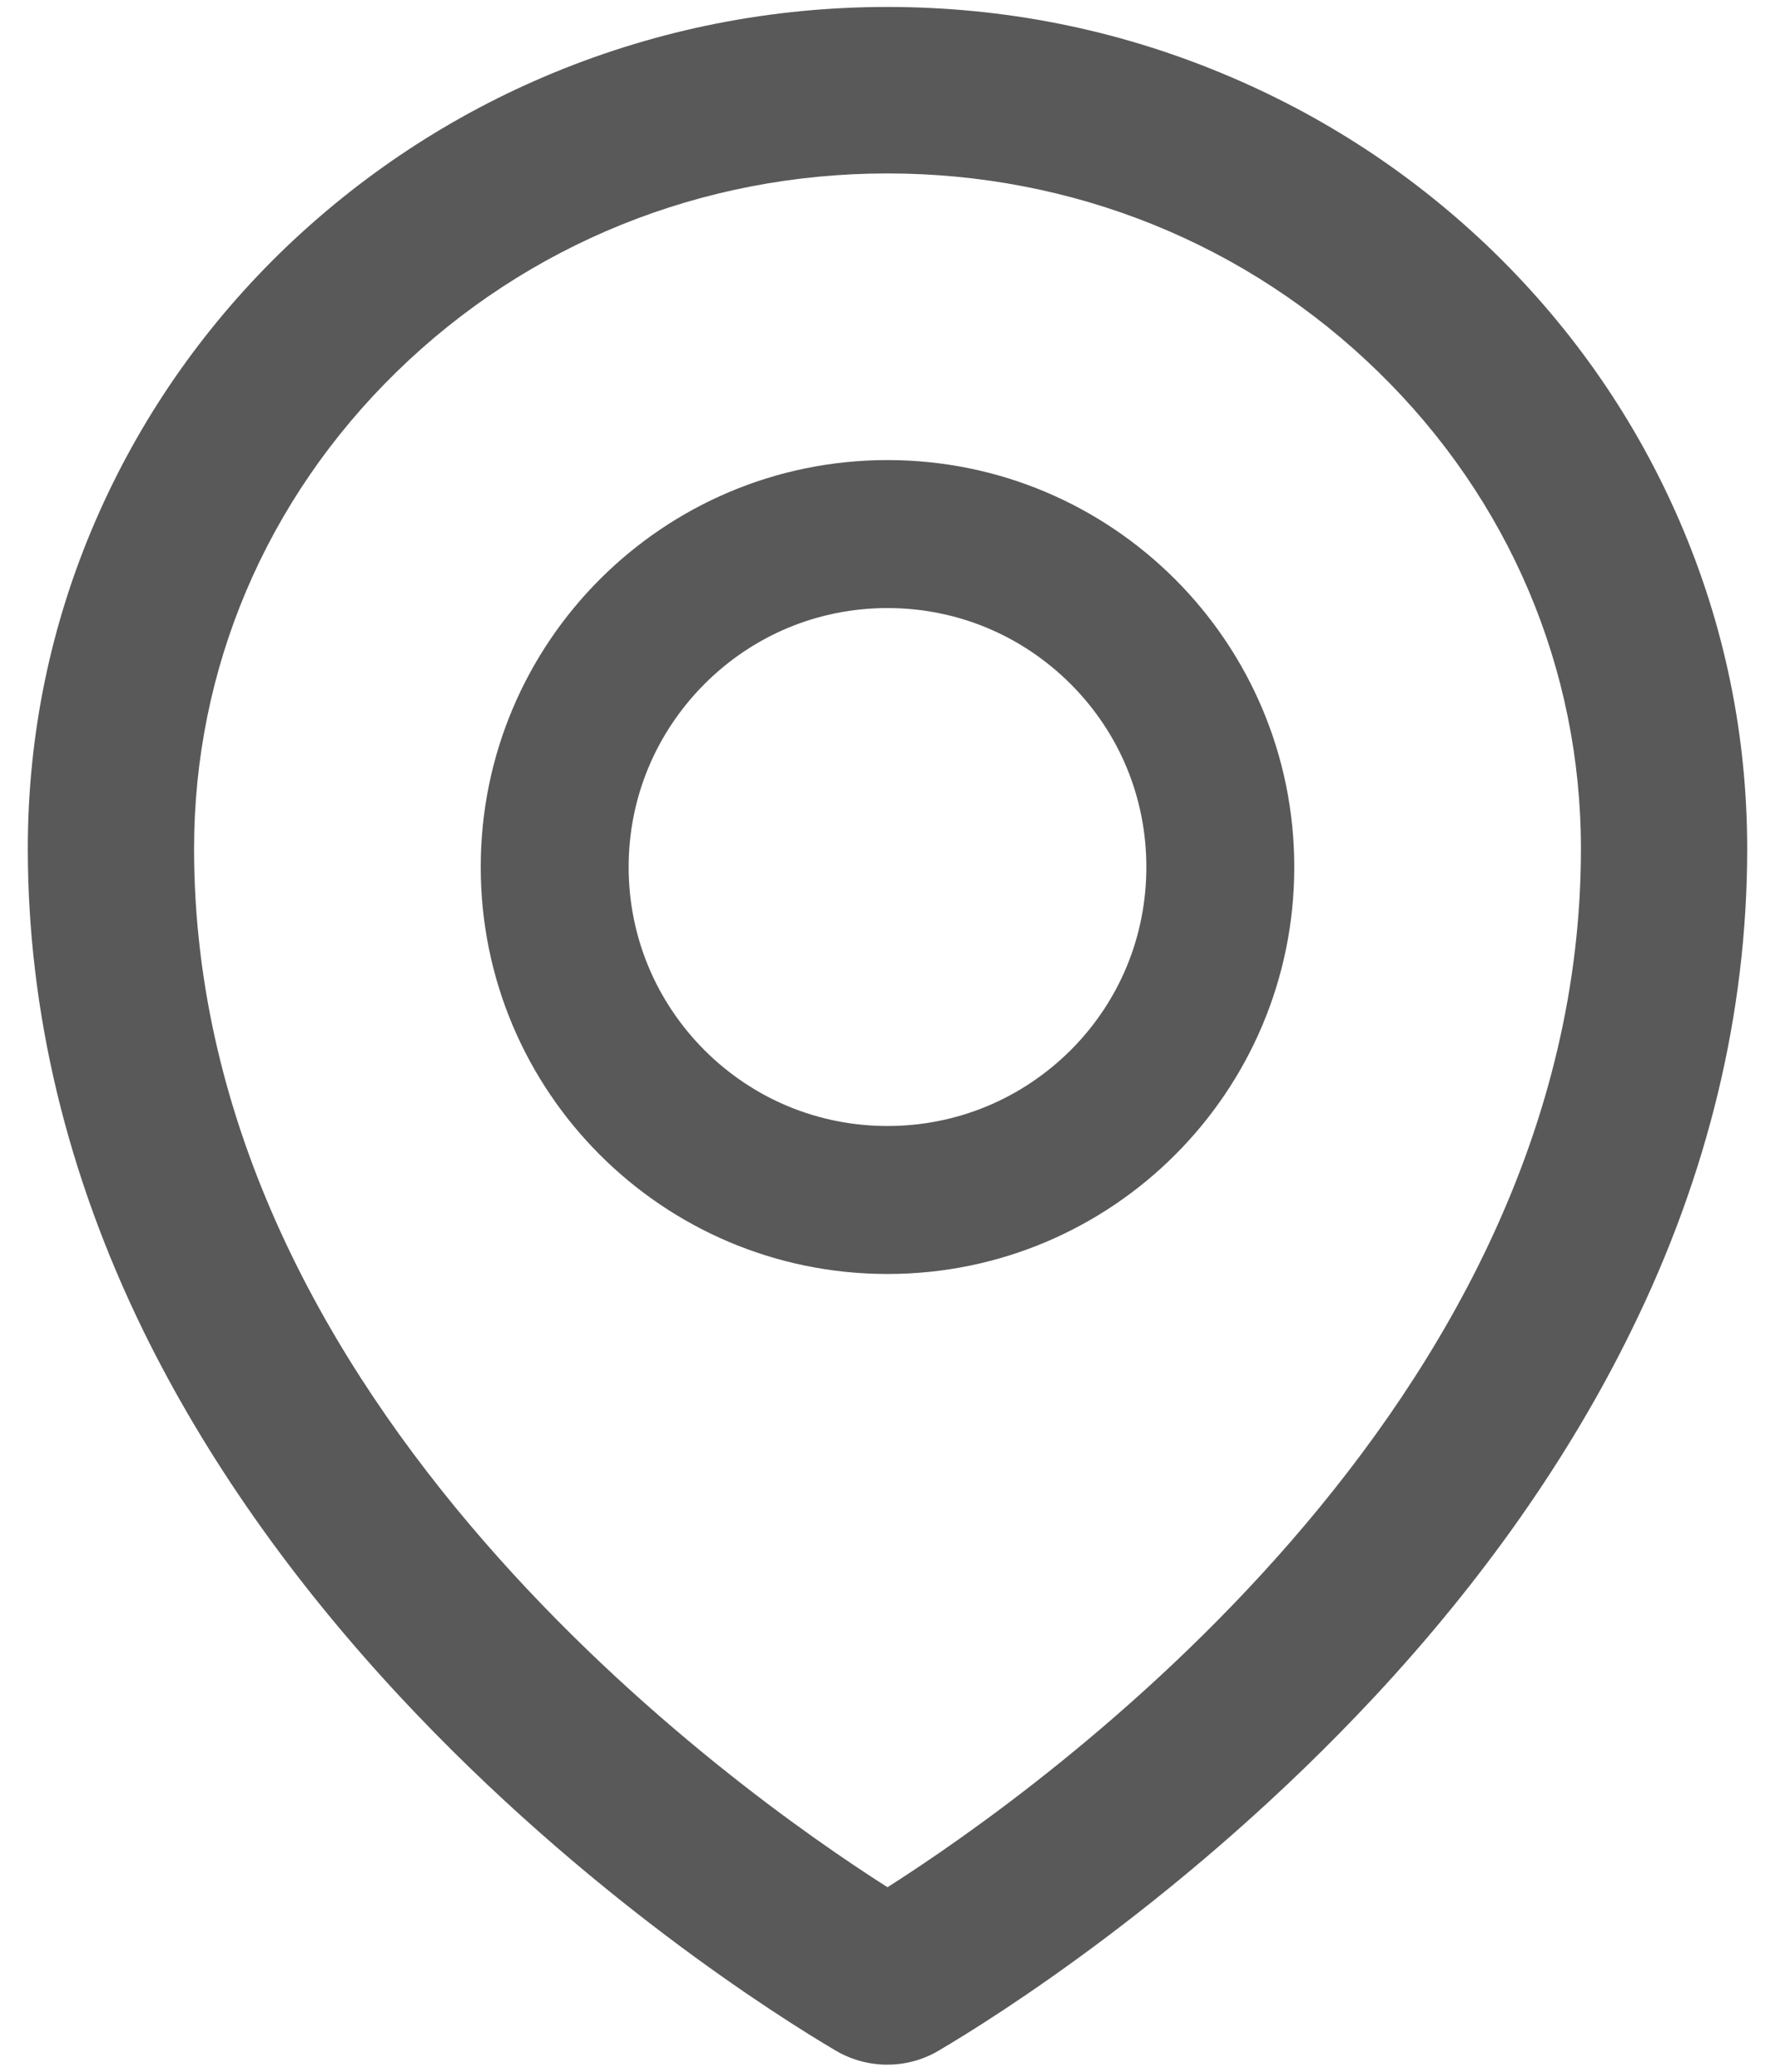 <?xml version="1.0" encoding="UTF-8"?>
<svg width="12px" height="14px" viewBox="0 0 12 14" version="1.1" xmlns="http://www.w3.org/2000/svg" xmlns:xlink="http://www.w3.org/1999/xlink">
    <!-- Generator: Sketch 55.2 (78181) - https://sketchapp.com -->
    <title>4BF76146-DCF4-4C7C-BD69-A51646C75205</title>
    <desc>Created with Sketch.</desc>
    <g id="icon-图标" stroke="none" stroke-width="1" fill="none" fill-rule="evenodd" opacity="0.65">
        <g id="画板" transform="translate(-189, -266)" fill="#000000" fill-rule="nonzero">
            <g id="7.Icon/interface/43.location/outline" transform="translate(187, 265)">
                <path d="M13.353,4.517 C13.059,3.839 12.639,3.231 12.105,2.709 C11.57,2.188 10.95,1.78 10.258,1.494 C9.542,1.197 8.783,1.047 8,1.047 C7.217,1.047 6.458,1.197 5.742,1.492 C5.05,1.778 4.43,2.188 3.895,2.708 C3.361,3.23 2.941,3.839 2.647,4.516 C2.342,5.219 2.188,5.966 2.188,6.734 C2.188,7.838 2.452,8.936 2.97,9.995 C3.388,10.847 3.97,11.677 4.705,12.466 C5.959,13.812 7.275,14.636 7.648,14.856 C7.756,14.92 7.878,14.952 7.998,14.952 C8.12,14.952 8.241,14.92 8.348,14.856 C8.722,14.636 10.037,13.812 11.292,12.466 C12.027,11.678 12.609,10.847 13.027,9.995 C13.548,8.938 13.812,7.841 13.812,6.736 C13.812,5.967 13.658,5.22 13.353,4.517 Z M8,13.753 C6.97,13.098 3.312,10.506 3.312,6.736 C3.312,5.519 3.798,4.375 4.681,3.513 C5.567,2.648 6.745,2.172 8,2.172 C9.255,2.172 10.433,2.648 11.319,3.514 C12.202,4.375 12.688,5.519 12.688,6.736 C12.688,10.506 9.03,13.098 8,13.753 Z M8,4.109 C6.481,4.109 5.25,5.341 5.25,6.859 C5.25,8.378 6.481,9.609 8,9.609 C9.519,9.609 10.75,8.378 10.75,6.859 C10.75,5.341 9.519,4.109 8,4.109 Z M9.238,8.097 C8.906,8.427 8.467,8.609 8,8.609 C7.533,8.609 7.094,8.427 6.763,8.097 C6.433,7.766 6.25,7.327 6.25,6.859 C6.25,6.392 6.433,5.953 6.763,5.622 C7.094,5.291 7.533,5.109 8,5.109 C8.467,5.109 8.906,5.291 9.238,5.622 C9.569,5.953 9.75,6.392 9.75,6.859 C9.75,7.327 9.569,7.766 9.238,8.097 Z" id="fill"></path>
            </g>
        </g>
    </g>
</svg>